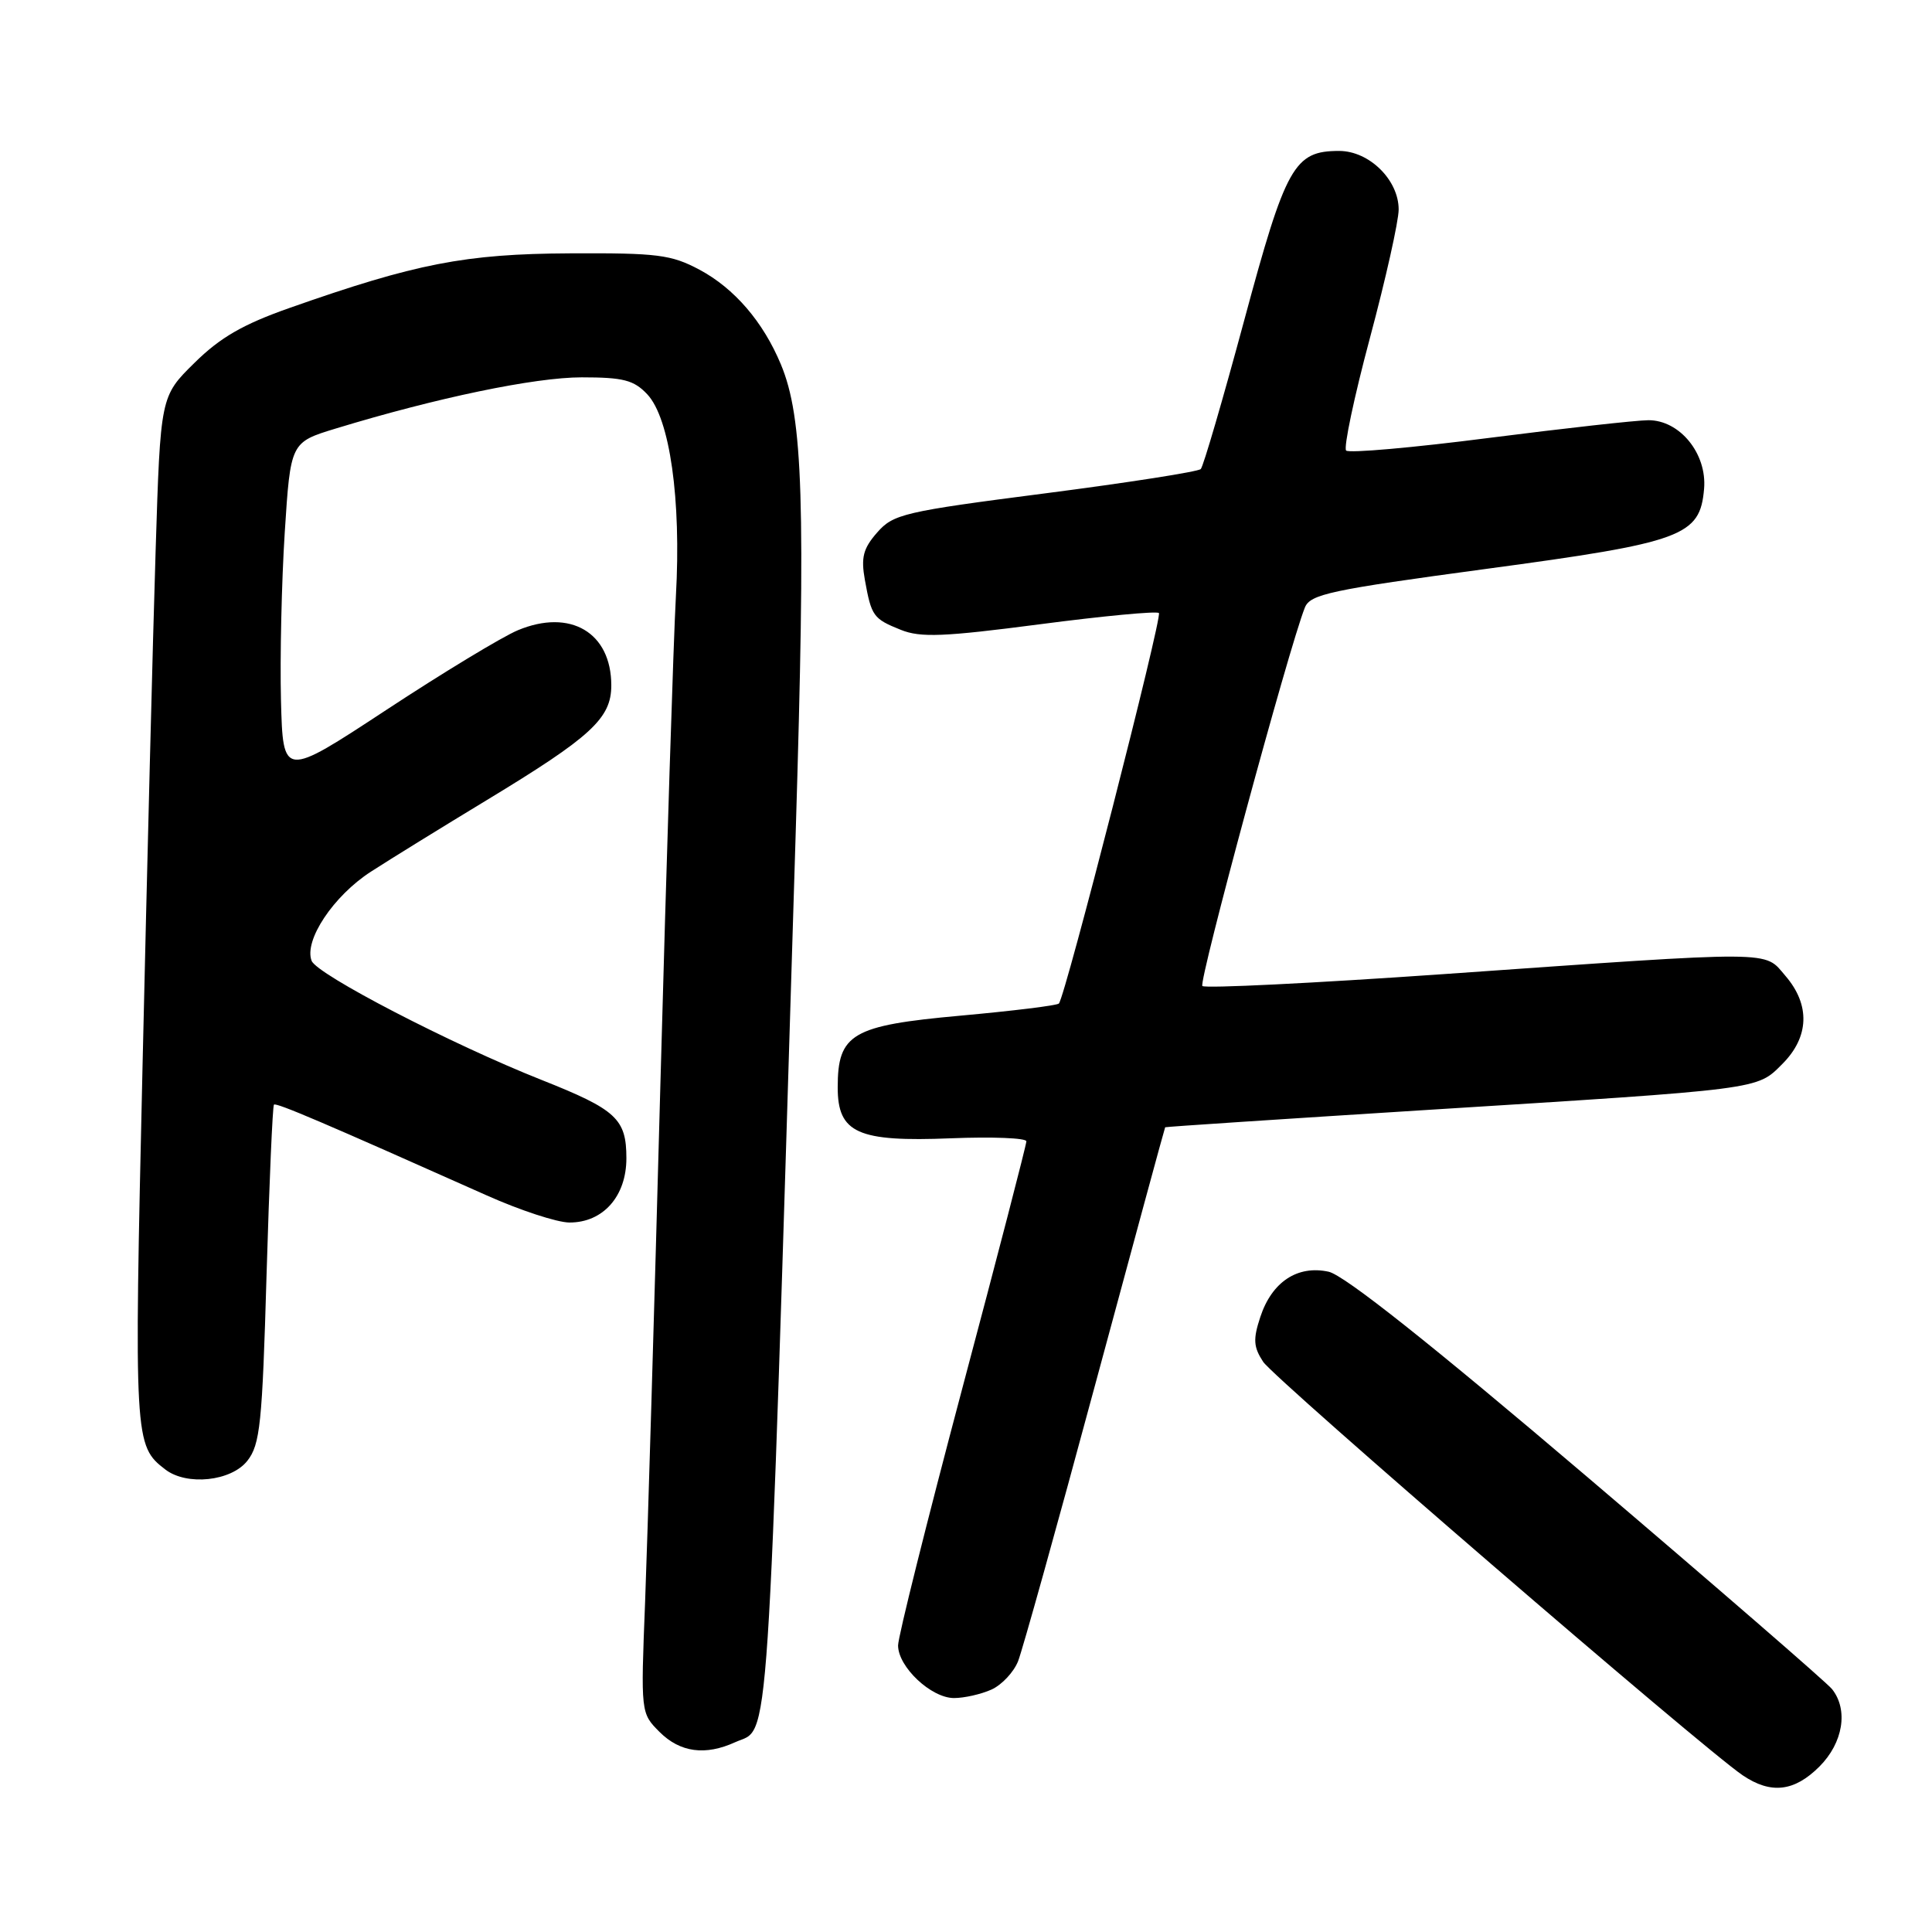 <?xml version="1.0" encoding="UTF-8" standalone="no"?>
<!DOCTYPE svg PUBLIC "-//W3C//DTD SVG 1.1//EN" "http://www.w3.org/Graphics/SVG/1.1/DTD/svg11.dtd" >
<svg xmlns="http://www.w3.org/2000/svg" xmlns:xlink="http://www.w3.org/1999/xlink" version="1.1" viewBox="0 0 256 256">
 <g >
 <path fill="currentColor"
d=" M 241.08 234.08 C 244.23 230.93 244.94 226.56 242.75 223.81 C 242.06 222.95 227.48 210.31 210.34 195.72 C 189.54 178.02 178.13 168.97 176.05 168.51 C 171.93 167.61 168.53 169.85 167.00 174.50 C 166.02 177.46 166.09 178.48 167.37 180.44 C 168.86 182.71 225.61 231.65 230.92 235.24 C 234.65 237.76 237.75 237.41 241.08 234.08 Z  M 97.42 230.85 C 102.06 228.74 101.59 235.81 105.43 110.50 C 106.77 66.55 106.42 55.34 103.47 48.28 C 101.12 42.64 97.31 38.21 92.69 35.74 C 88.94 33.74 87.13 33.51 75.50 33.57 C 61.64 33.64 55.11 34.91 38.38 40.80 C 32.21 42.97 29.18 44.71 25.76 48.09 C 21.26 52.52 21.26 52.52 20.62 73.01 C 20.26 84.28 19.49 114.93 18.89 141.13 C 17.75 190.98 17.79 191.55 21.91 194.72 C 24.76 196.90 30.63 196.28 32.77 193.57 C 34.47 191.41 34.75 188.69 35.32 168.92 C 35.68 156.70 36.12 146.55 36.30 146.37 C 36.60 146.07 42.96 148.79 64.50 158.40 C 68.90 160.37 73.82 161.98 75.44 161.99 C 79.90 162.01 83.00 158.52 83.00 153.48 C 83.00 148.25 81.68 147.03 71.77 143.10 C 59.81 138.36 41.98 129.12 41.29 127.31 C 40.25 124.61 44.19 118.70 49.15 115.50 C 51.70 113.85 58.62 109.58 64.53 106.00 C 78.34 97.63 81.00 95.19 81.00 90.82 C 81.00 83.81 75.57 80.61 68.62 83.51 C 66.54 84.38 58.68 89.14 51.17 94.08 C 37.50 103.06 37.50 103.06 37.23 92.78 C 37.09 87.13 37.31 77.13 37.73 70.56 C 38.50 58.61 38.50 58.61 44.50 56.78 C 57.84 52.71 70.85 50.00 77.08 50.00 C 82.60 50.00 83.99 50.36 85.77 52.25 C 88.76 55.44 90.28 66.15 89.56 79.00 C 89.24 84.78 88.32 113.80 87.51 143.50 C 86.71 173.20 85.79 204.14 85.48 212.25 C 84.90 226.99 84.90 226.99 87.40 229.50 C 90.12 232.21 93.46 232.66 97.42 230.85 Z  M 131.39 223.87 C 132.75 223.25 134.33 221.56 134.90 220.12 C 135.47 218.68 140.07 202.20 145.11 183.50 C 150.16 164.80 154.33 149.44 154.39 149.37 C 154.45 149.30 169.80 148.29 188.50 147.11 C 233.73 144.28 232.74 144.41 236.17 140.98 C 239.74 137.41 239.89 133.15 236.58 129.31 C 233.69 125.94 235.84 125.95 191.22 129.08 C 174.01 130.28 159.66 130.99 159.32 130.65 C 158.79 130.12 170.78 85.81 172.90 80.51 C 173.61 78.73 176.26 78.17 196.94 75.38 C 223.03 71.87 225.26 71.04 225.80 64.77 C 226.20 60.11 222.58 55.66 218.41 55.68 C 216.81 55.69 207.29 56.75 197.27 58.03 C 187.24 59.32 178.73 60.07 178.37 59.70 C 178.01 59.34 179.42 52.63 181.52 44.79 C 183.62 36.95 185.33 29.29 185.33 27.76 C 185.33 23.84 181.43 20.00 177.44 20.00 C 171.48 20.00 170.38 21.96 164.85 42.50 C 162.03 52.95 159.45 61.79 159.11 62.15 C 158.78 62.50 149.50 63.95 138.50 65.37 C 119.73 67.79 118.36 68.12 116.22 70.57 C 114.37 72.68 114.07 73.87 114.60 76.84 C 115.47 81.66 115.71 81.99 119.37 83.46 C 121.97 84.51 125.07 84.38 137.78 82.72 C 146.18 81.62 153.28 80.95 153.56 81.23 C 154.05 81.71 141.17 132.00 140.31 132.97 C 140.08 133.23 134.22 133.95 127.27 134.58 C 112.88 135.88 111.00 136.98 111.00 144.09 C 111.00 150.14 113.65 151.33 126.00 150.83 C 131.50 150.61 136.00 150.79 136.00 151.23 C 136.00 151.68 132.18 166.42 127.50 184.00 C 122.83 201.58 119.00 216.89 119.00 218.03 C 119.00 220.87 123.38 225.00 126.41 225.00 C 127.78 225.00 130.02 224.49 131.39 223.87 Z "/>
</g>
</svg>